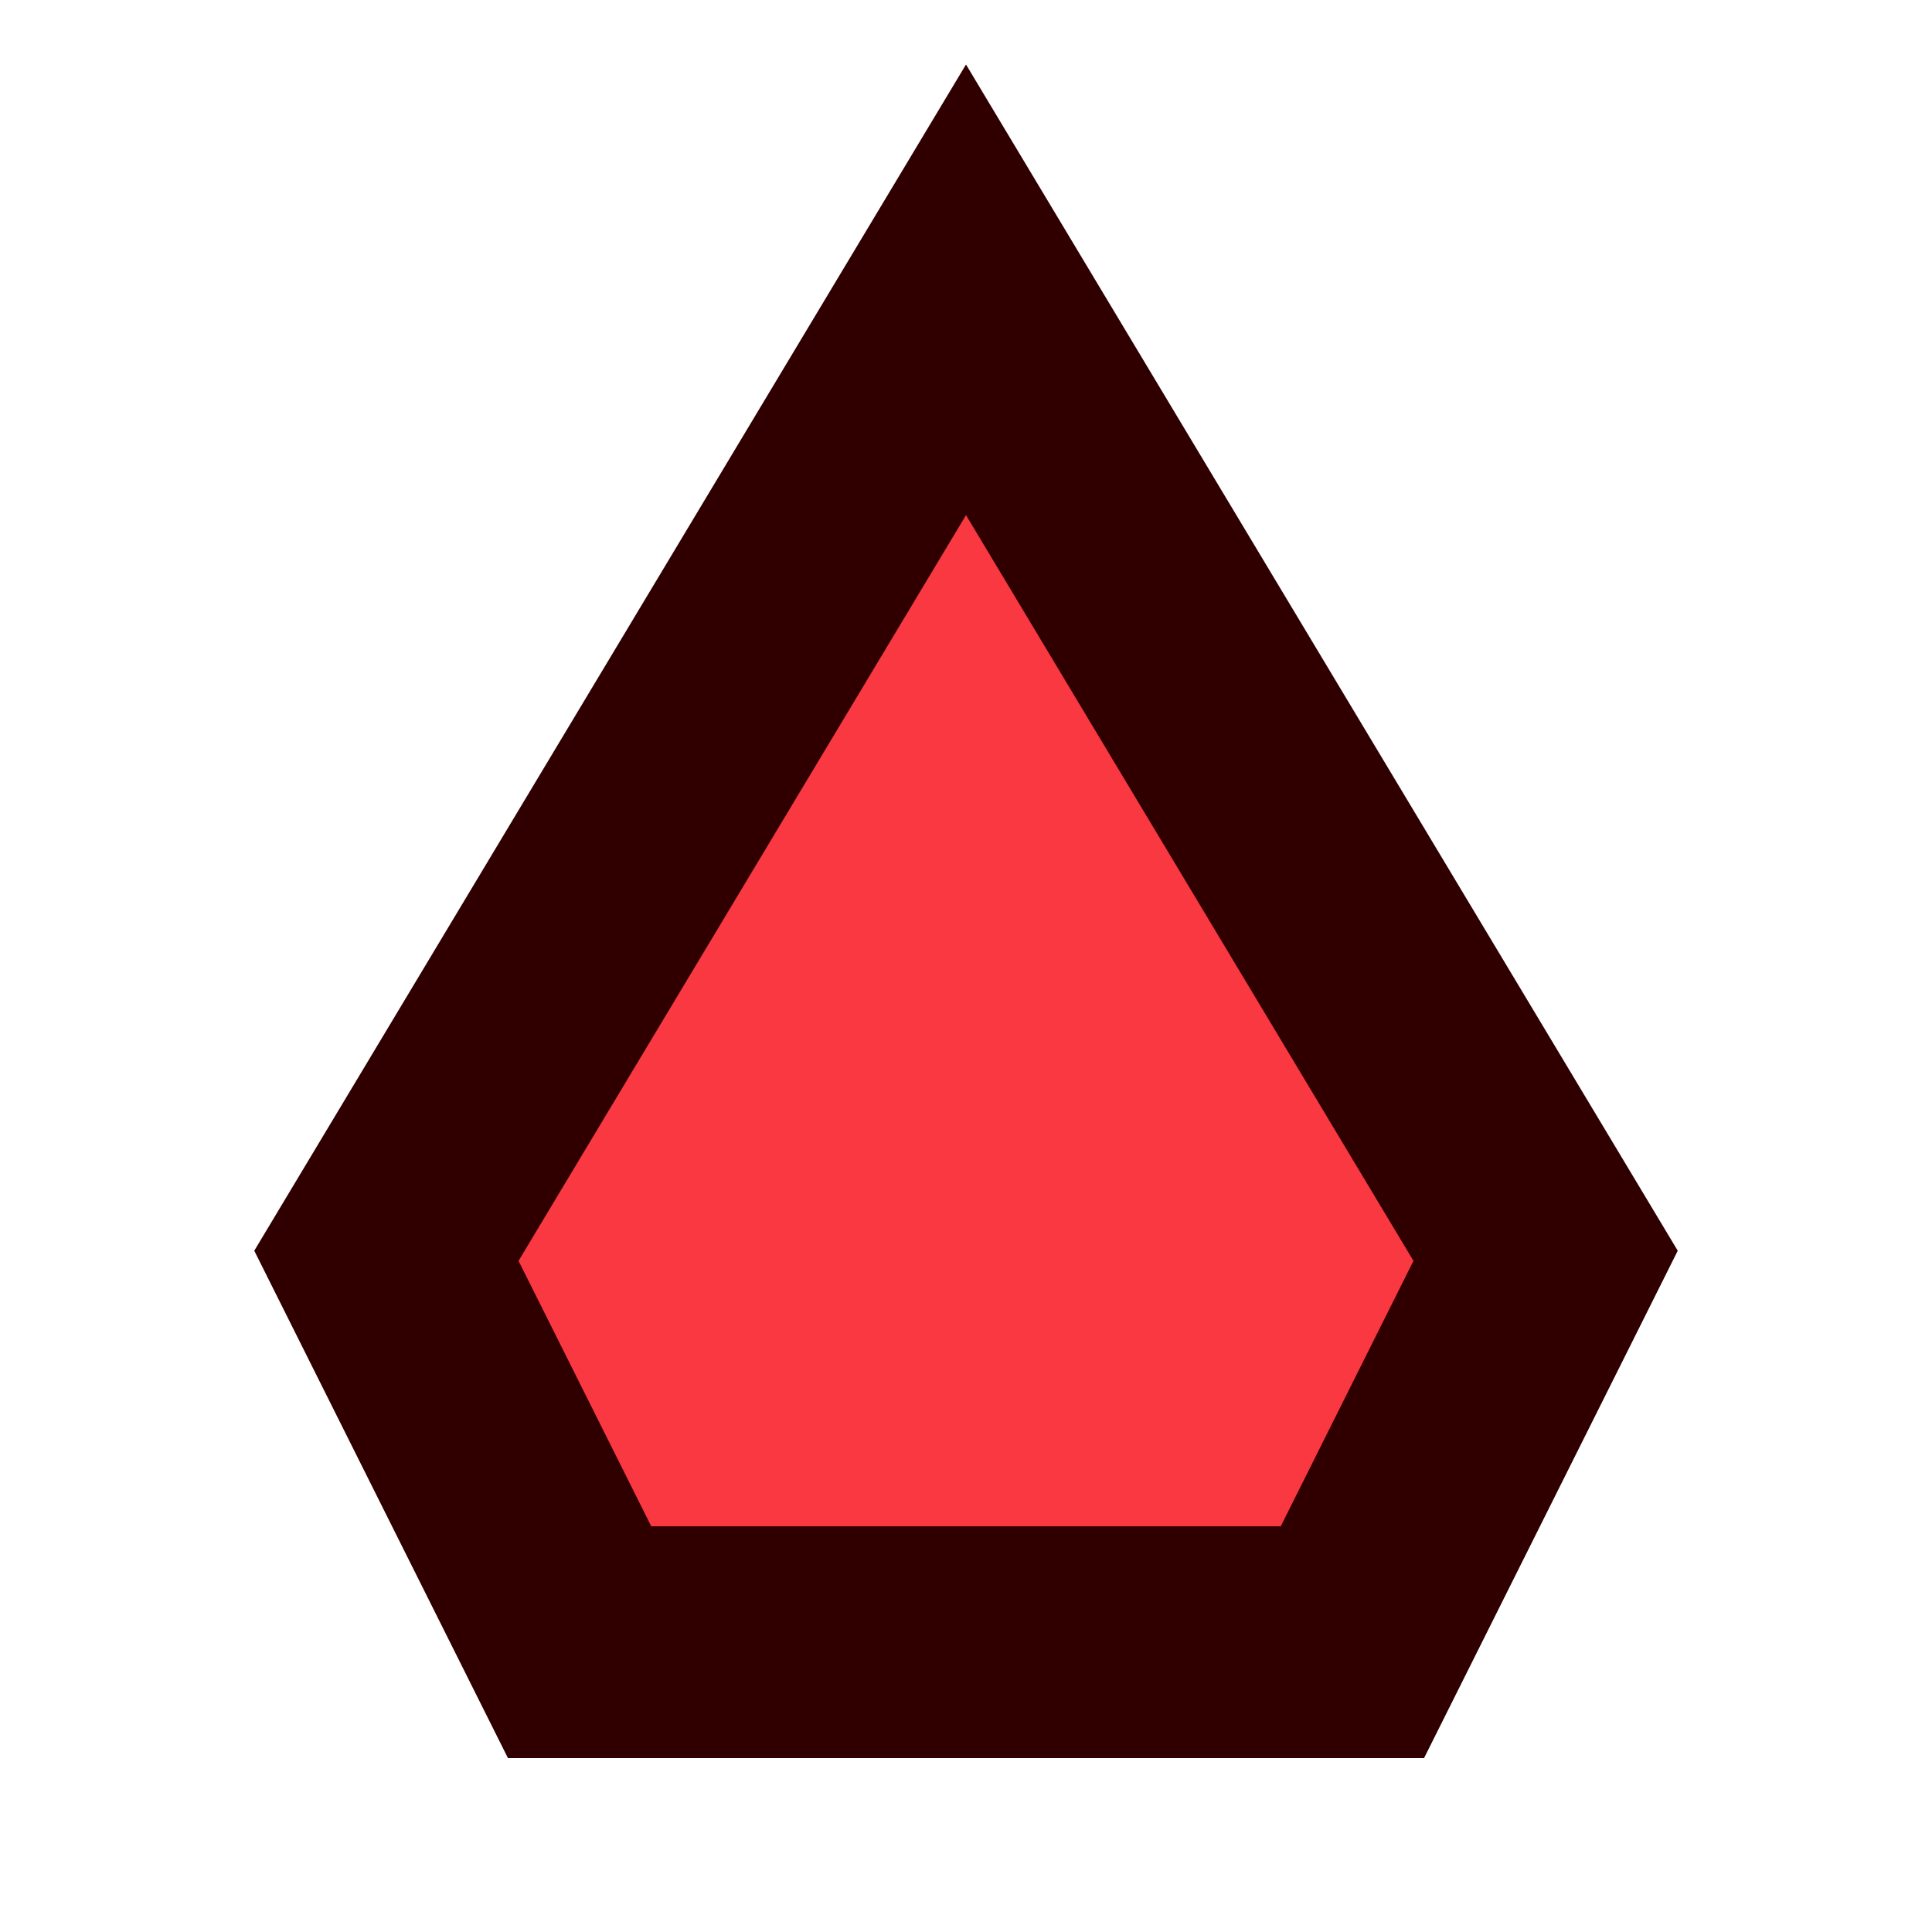 <?xml version="1.0" encoding="UTF-8" standalone="no"?>
<svg xmlns:svg="http://www.w3.org/2000/svg"
     xmlns="http://www.w3.org/2000/svg"
     width="100" height="100"
     viewbox="0 0 100 100">
    <g transform="translate(50,50)">
        <path d="M-30 15 L 0 -35 L 30 15 L 20 35 L -20 35 Z"
            fill="#f93842"
            stroke="#300000"
            stroke-width="12"/>
    </g>
</svg>